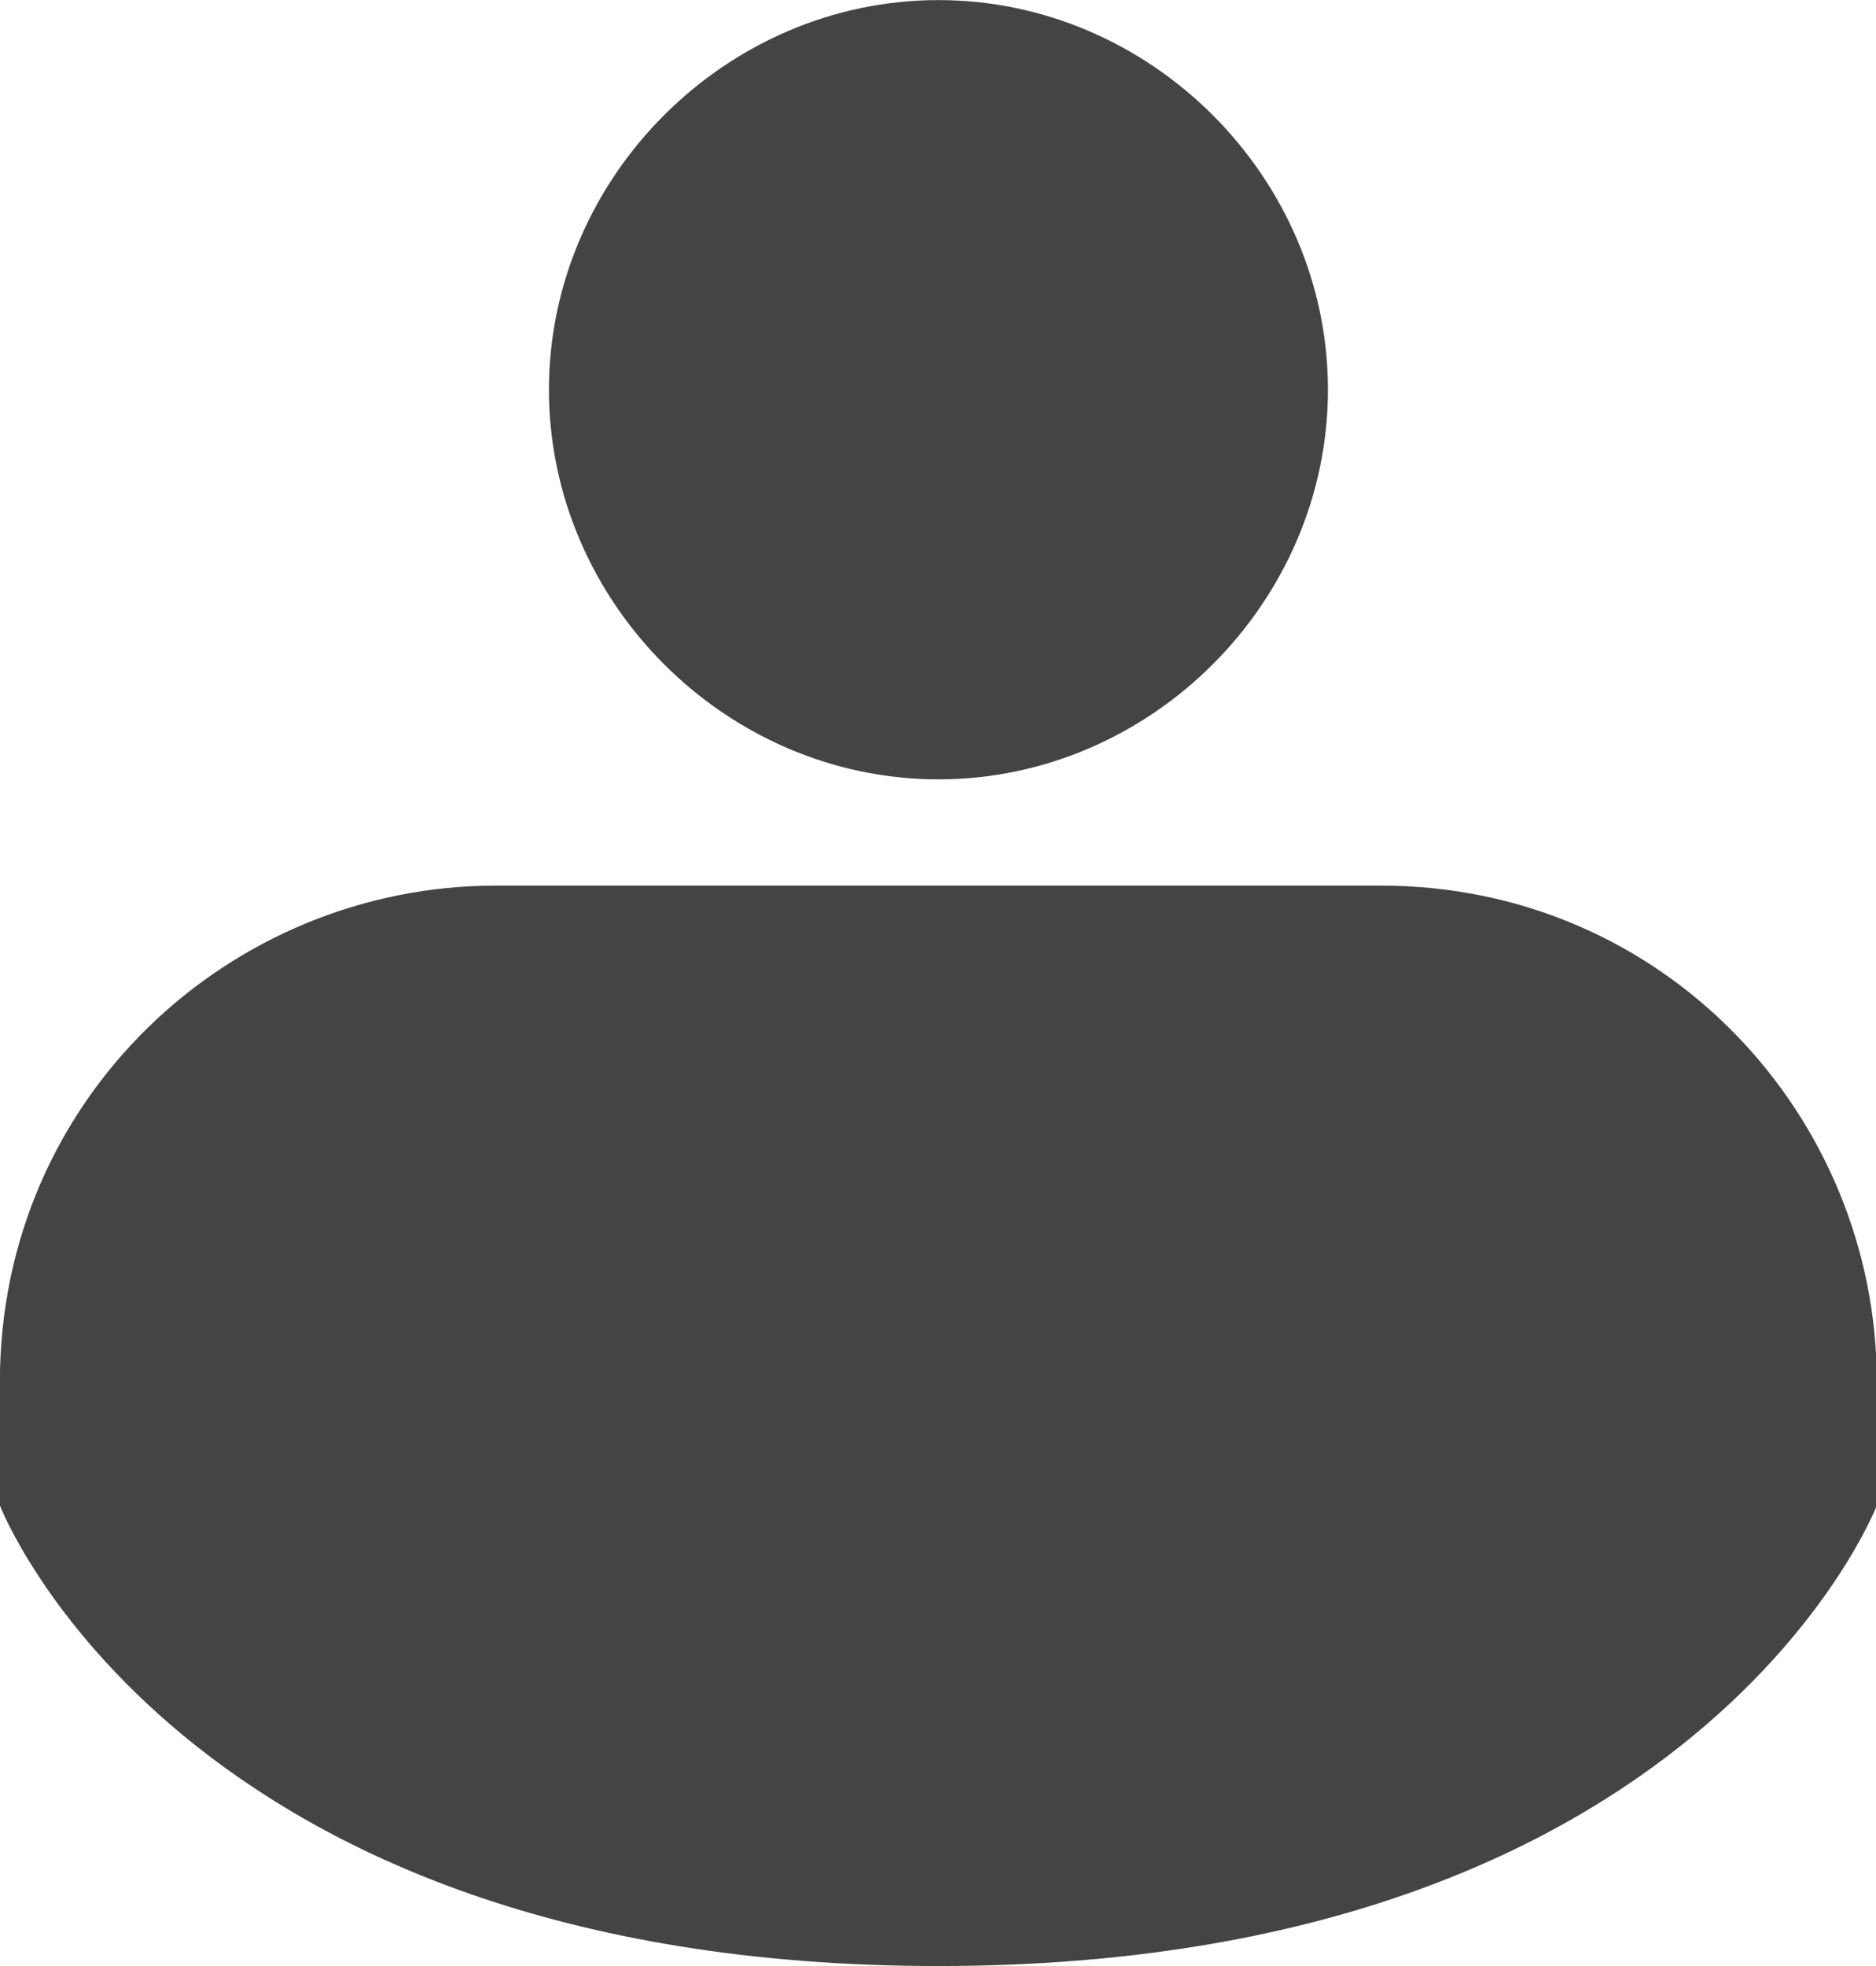 <?xml version="1.0" encoding="utf-8"?>
<!-- Generated by IcoMoon.io -->
<!DOCTYPE svg PUBLIC "-//W3C//DTD SVG 1.1//EN" "http://www.w3.org/Graphics/SVG/1.1/DTD/svg11.dtd">
<svg version="1.1" xmlns="http://www.w3.org/2000/svg" xmlns:xlink="http://www.w3.org/1999/xlink" width="21" height="22" viewBox="0 0 21 22">
<path fill="#444444" d="M10.505 8.721c2.378 0 4.36-1.982 4.36-4.36s-1.982-4.36-4.36-4.36-4.36 1.982-4.36 4.36c0 2.378 1.982 4.36 4.36 4.36z"></path>
<path fill="#444444" d="M15.459 9.91c3.171 0 5.55 2.577 5.55 5.55v1.387c0 0-1.982 5.153-10.505 5.153s-10.505-5.153-10.505-5.153v-1.387c0-3.171 2.577-5.55 5.55-5.55h9.91z"></path>
</svg>
